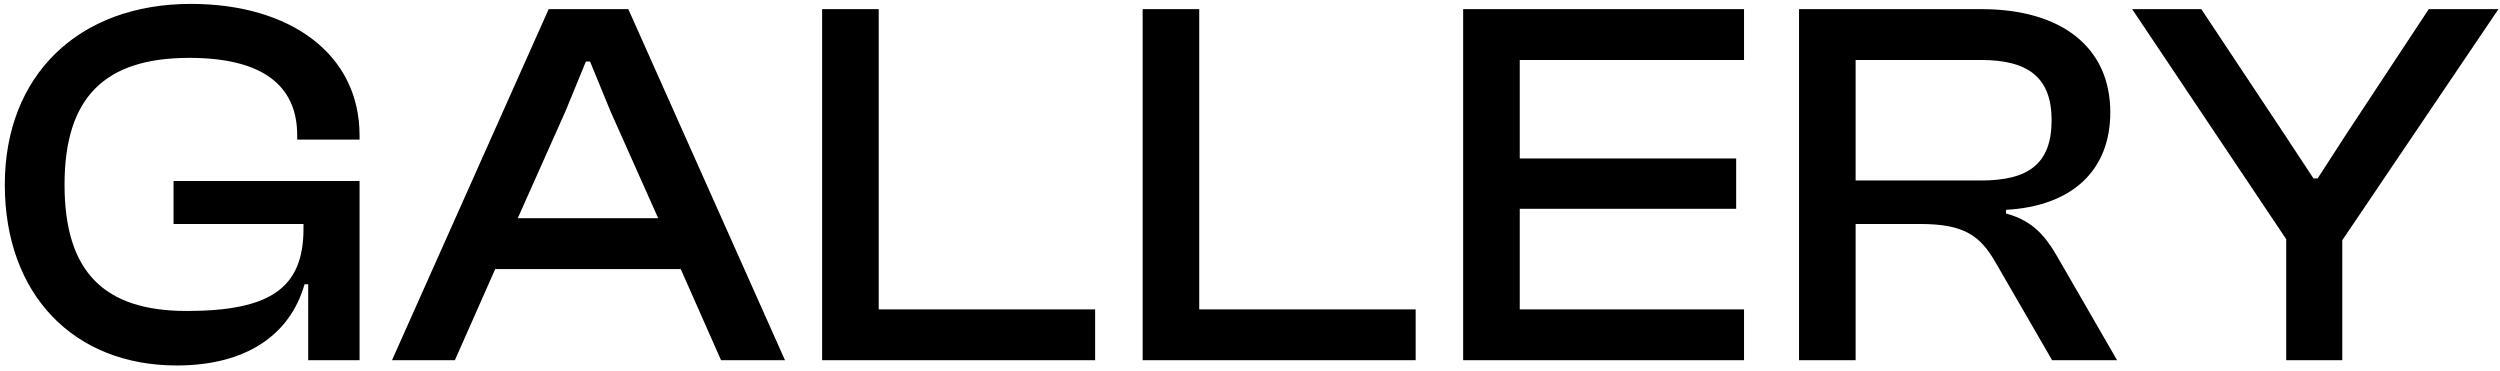 <svg width="229" height="34" viewBox="0 0 229 34" fill="none" xmlns="http://www.w3.org/2000/svg">
<path d="M16.184 33.477C22.472 33.477 26.552 30.741 27.896 26.037H28.232V32.997H32.936V16.581H15.896V20.517H27.8V20.949C27.8 26.373 24.776 28.485 17.096 28.485C9.56 28.485 5.912 24.933 5.912 16.917C5.912 8.901 9.608 5.301 17.336 5.301C24.008 5.301 27.224 7.797 27.224 12.405V12.789H32.936V12.405C32.936 4.965 26.6 0.357 17.48 0.357C7.208 0.357 0.44 6.885 0.44 16.917C0.44 26.949 6.728 33.477 16.184 33.477ZM41.666 32.997L45.362 24.645H62.354L66.05 32.997H71.906L57.554 0.837H50.258L35.906 32.997H41.666ZM51.794 10.197L53.666 5.637H54.05L55.922 10.197L60.29 19.989H47.426L51.794 10.197ZM100.314 32.997V28.341H80.49V0.837H75.306V32.997H100.314ZM129.674 32.997V28.341H109.85V0.837H104.666V32.997H129.674ZM159.753 32.997V28.341H139.209V19.125H159.033V14.517H139.209V5.493H159.753V0.837H134.025V32.997H159.753ZM169.975 32.997V20.517H175.879C179.911 20.517 181.399 21.573 182.839 24.117L187.975 32.997H193.927L188.551 23.685C187.399 21.669 186.247 20.229 183.751 19.557V19.221C189.799 18.885 193.303 15.621 193.303 10.293C193.303 4.293 188.791 0.837 181.495 0.837H164.791V32.997H169.975ZM169.975 5.493H181.447C185.767 5.493 187.927 7.077 187.927 11.013C187.927 15.045 185.767 16.533 181.447 16.533H169.975V5.493ZM214.553 32.997V22.005L228.857 0.837H222.473L214.937 12.261L212.297 16.341H211.913L209.225 12.261L201.641 0.837H195.305L209.417 21.909V32.997H214.553Z" fill="black"/>
</svg>
